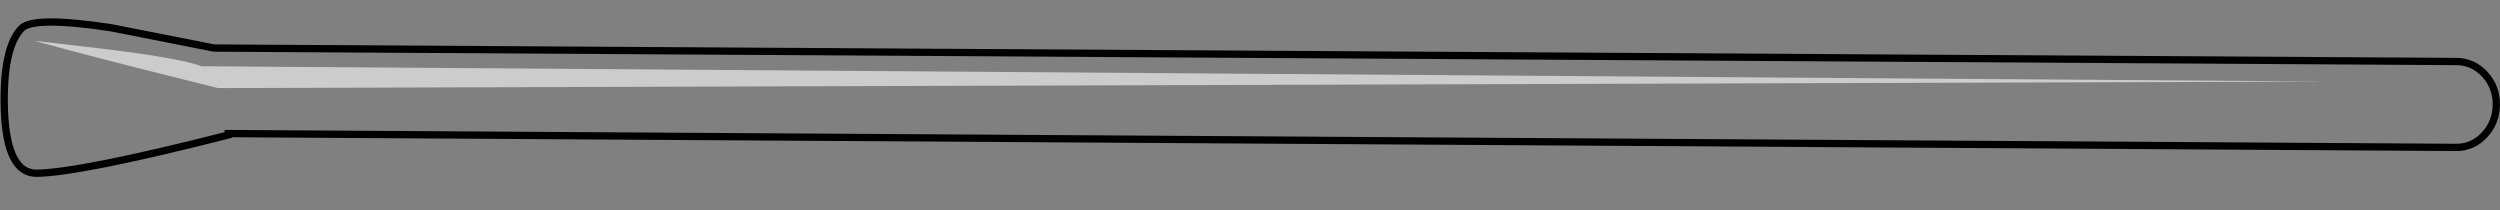 <?xml version="1.0" encoding="UTF-8" standalone="no"?>
<svg xmlns:xlink="http://www.w3.org/1999/xlink" height="28.85px" width="343.45px" xmlns="http://www.w3.org/2000/svg">
  <rect width="100%" height="100%" fill="#808080" stroke="none"/>
  <g transform="matrix(1.0, 0.0, 0.0, 1.0, 171.75, 13.4)">
    <path d="M171.2 1.0 Q171.15 3.45 169.55 5.15 167.95 6.85 165.7 6.85 L-140.4 4.95 -140.4 5.15 Q-160.65 10.3 -166.7 10.4 -170.85 10.45 -171.15 1.65 -171.4 -6.8 -168.8 -9.5 -167.15 -11.2 -156.55 -9.6 L-142.35 -6.8 165.8 -4.95 Q168.05 -4.9 169.65 -3.15 171.2 -1.45 171.2 1.0" fill="#ffffff" fill-opacity="0.0" fill-rule="evenodd" stroke="none"/>
    <path d="M171.2 1.0 Q171.2 -1.45 169.65 -3.15 168.05 -4.9 165.8 -4.95 L-142.35 -6.8 -156.55 -9.6 Q-167.15 -11.2 -168.8 -9.5 -171.4 -6.8 -171.15 1.65 -170.85 10.45 -166.7 10.4 -160.65 10.3 -140.4 5.15 L-140.4 4.95 165.7 6.85 Q167.95 6.85 169.55 5.15 171.15 3.45 171.2 1.0 Z" fill="none" stroke="#000000" stroke-linecap="butt" stroke-linejoin="miter-clip" stroke-miterlimit="10.0" stroke-width="1.0"/>
    <path d="M-144.05 -4.3 L148.2 -2.2 -141.8 -1.3 Q-159.2 -5.6 -167.05 -7.8 L-157.2 -6.65 Q-146.75 -5.35 -144.05 -4.3" fill="#ffffff" fill-opacity="0.6" fill-rule="evenodd" stroke="none"/>
  </g>
</svg>
